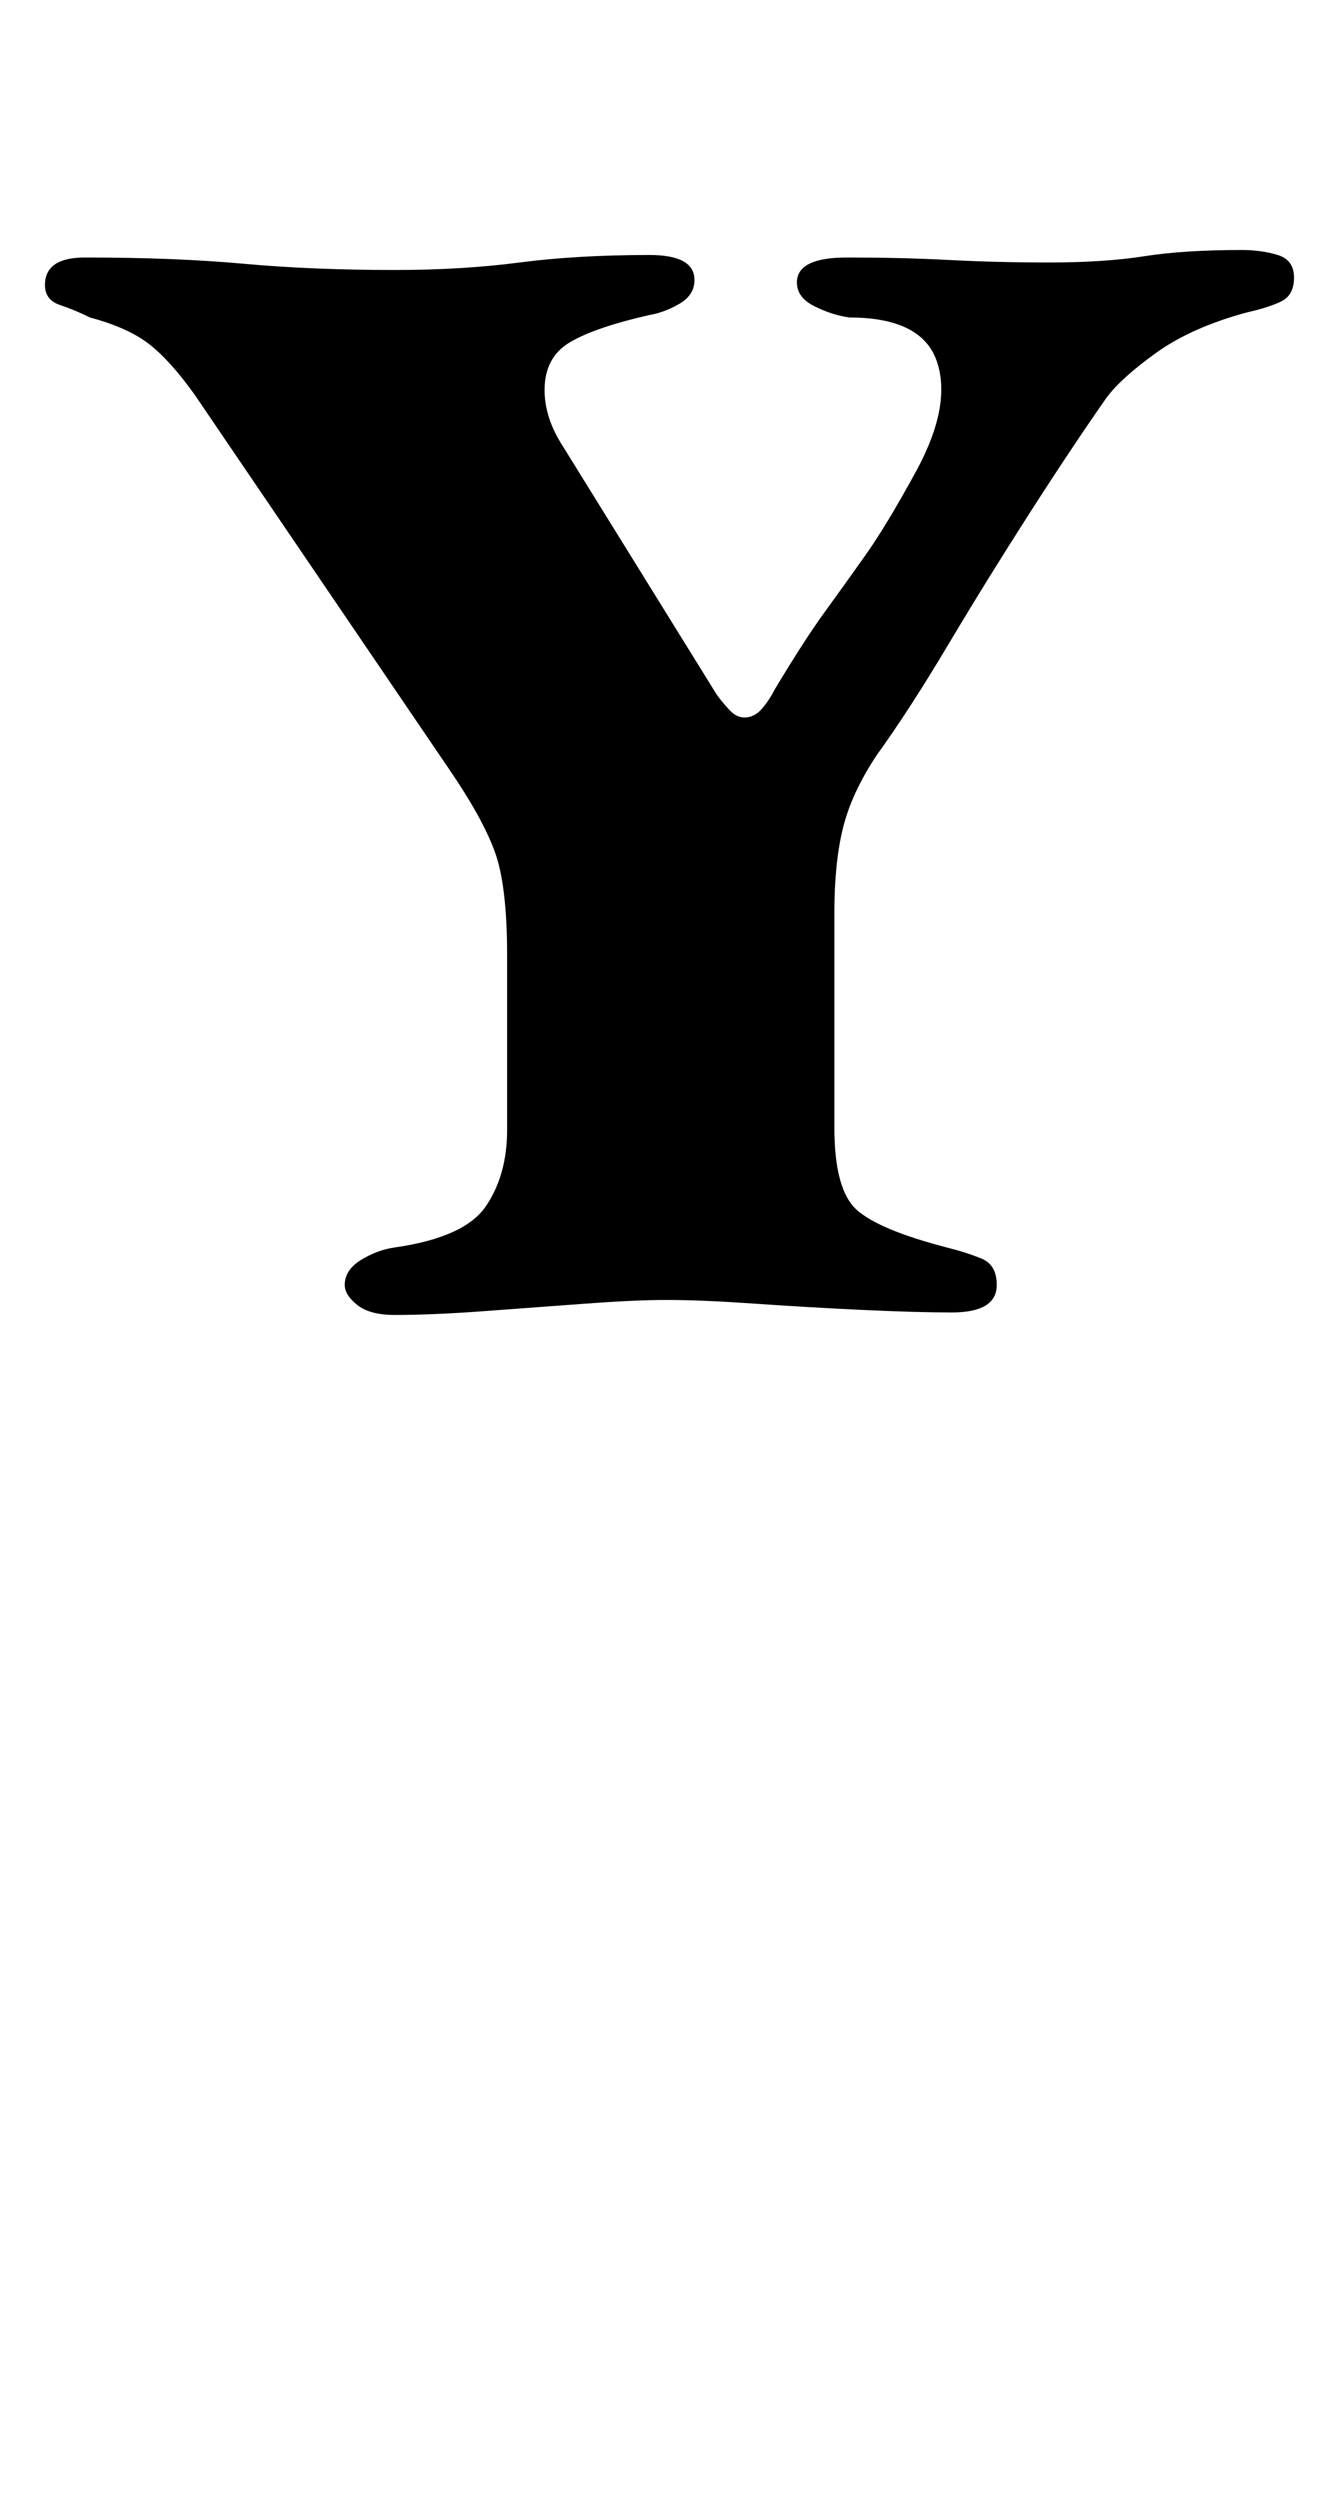 <?xml version="1.0" standalone="no"?>
<!DOCTYPE svg PUBLIC "-//W3C//DTD SVG 1.1//EN" "http://www.w3.org/Graphics/SVG/1.1/DTD/svg11.dtd" >
<svg xmlns="http://www.w3.org/2000/svg" xmlns:xlink="http://www.w3.org/1999/xlink" version="1.1" viewBox="-10 0 528 1000">
  <g transform="matrix(1 0 0 -1 0 800)">
   <path fill="currentColor"
d="M148 274q-10 0 -15 4t-5 8q0 6 6.5 10t13.5 5q28 4 36.5 16.5t8.5 30.5v70q0 28 -5 41.5t-18 32.5l-102 150q-10 14 -18.5 20.5t-23.5 10.5q-6 3 -12 5t-6 8q0 11 16 11q36 0 63.5 -2.5t60.5 -2.5q27 0 50 3t52 3q18 0 18 -10q0 -6 -6 -9.5t-12 -4.5q-22 -5 -32 -11
t-10 -19q0 -11 7 -22l62 -100q3 -4 5.5 -6.5t5.5 -2.5q4 0 7 3.5t5 7.5q12 20 20 31t16.5 23t20.5 34q14 26 8 43.5t-35 17.5q-7 1 -14 4.5t-7 9.5q0 10 20 10q22 0 41 -1t40 -1q22 0 38 2.5t39 2.5q8 0 14.5 -2t6.5 -9t-5 -9.5t-14 -4.5q-22 -6 -36 -16t-20 -18
q-14 -20 -31 -46.5t-32.5 -52.5t-28.5 -44q-10 -15 -13.5 -29t-3.5 -34v-86q0 -25 9 -33t36 -15q8 -2 14 -4.5t6 -10.5q0 -11 -18 -11q-14 0 -35.5 1t-43 2.5t-35.5 1.5q-13 0 -33 -1.5t-40.5 -3t-35.5 -1.5z" />
  </g>

</svg>
